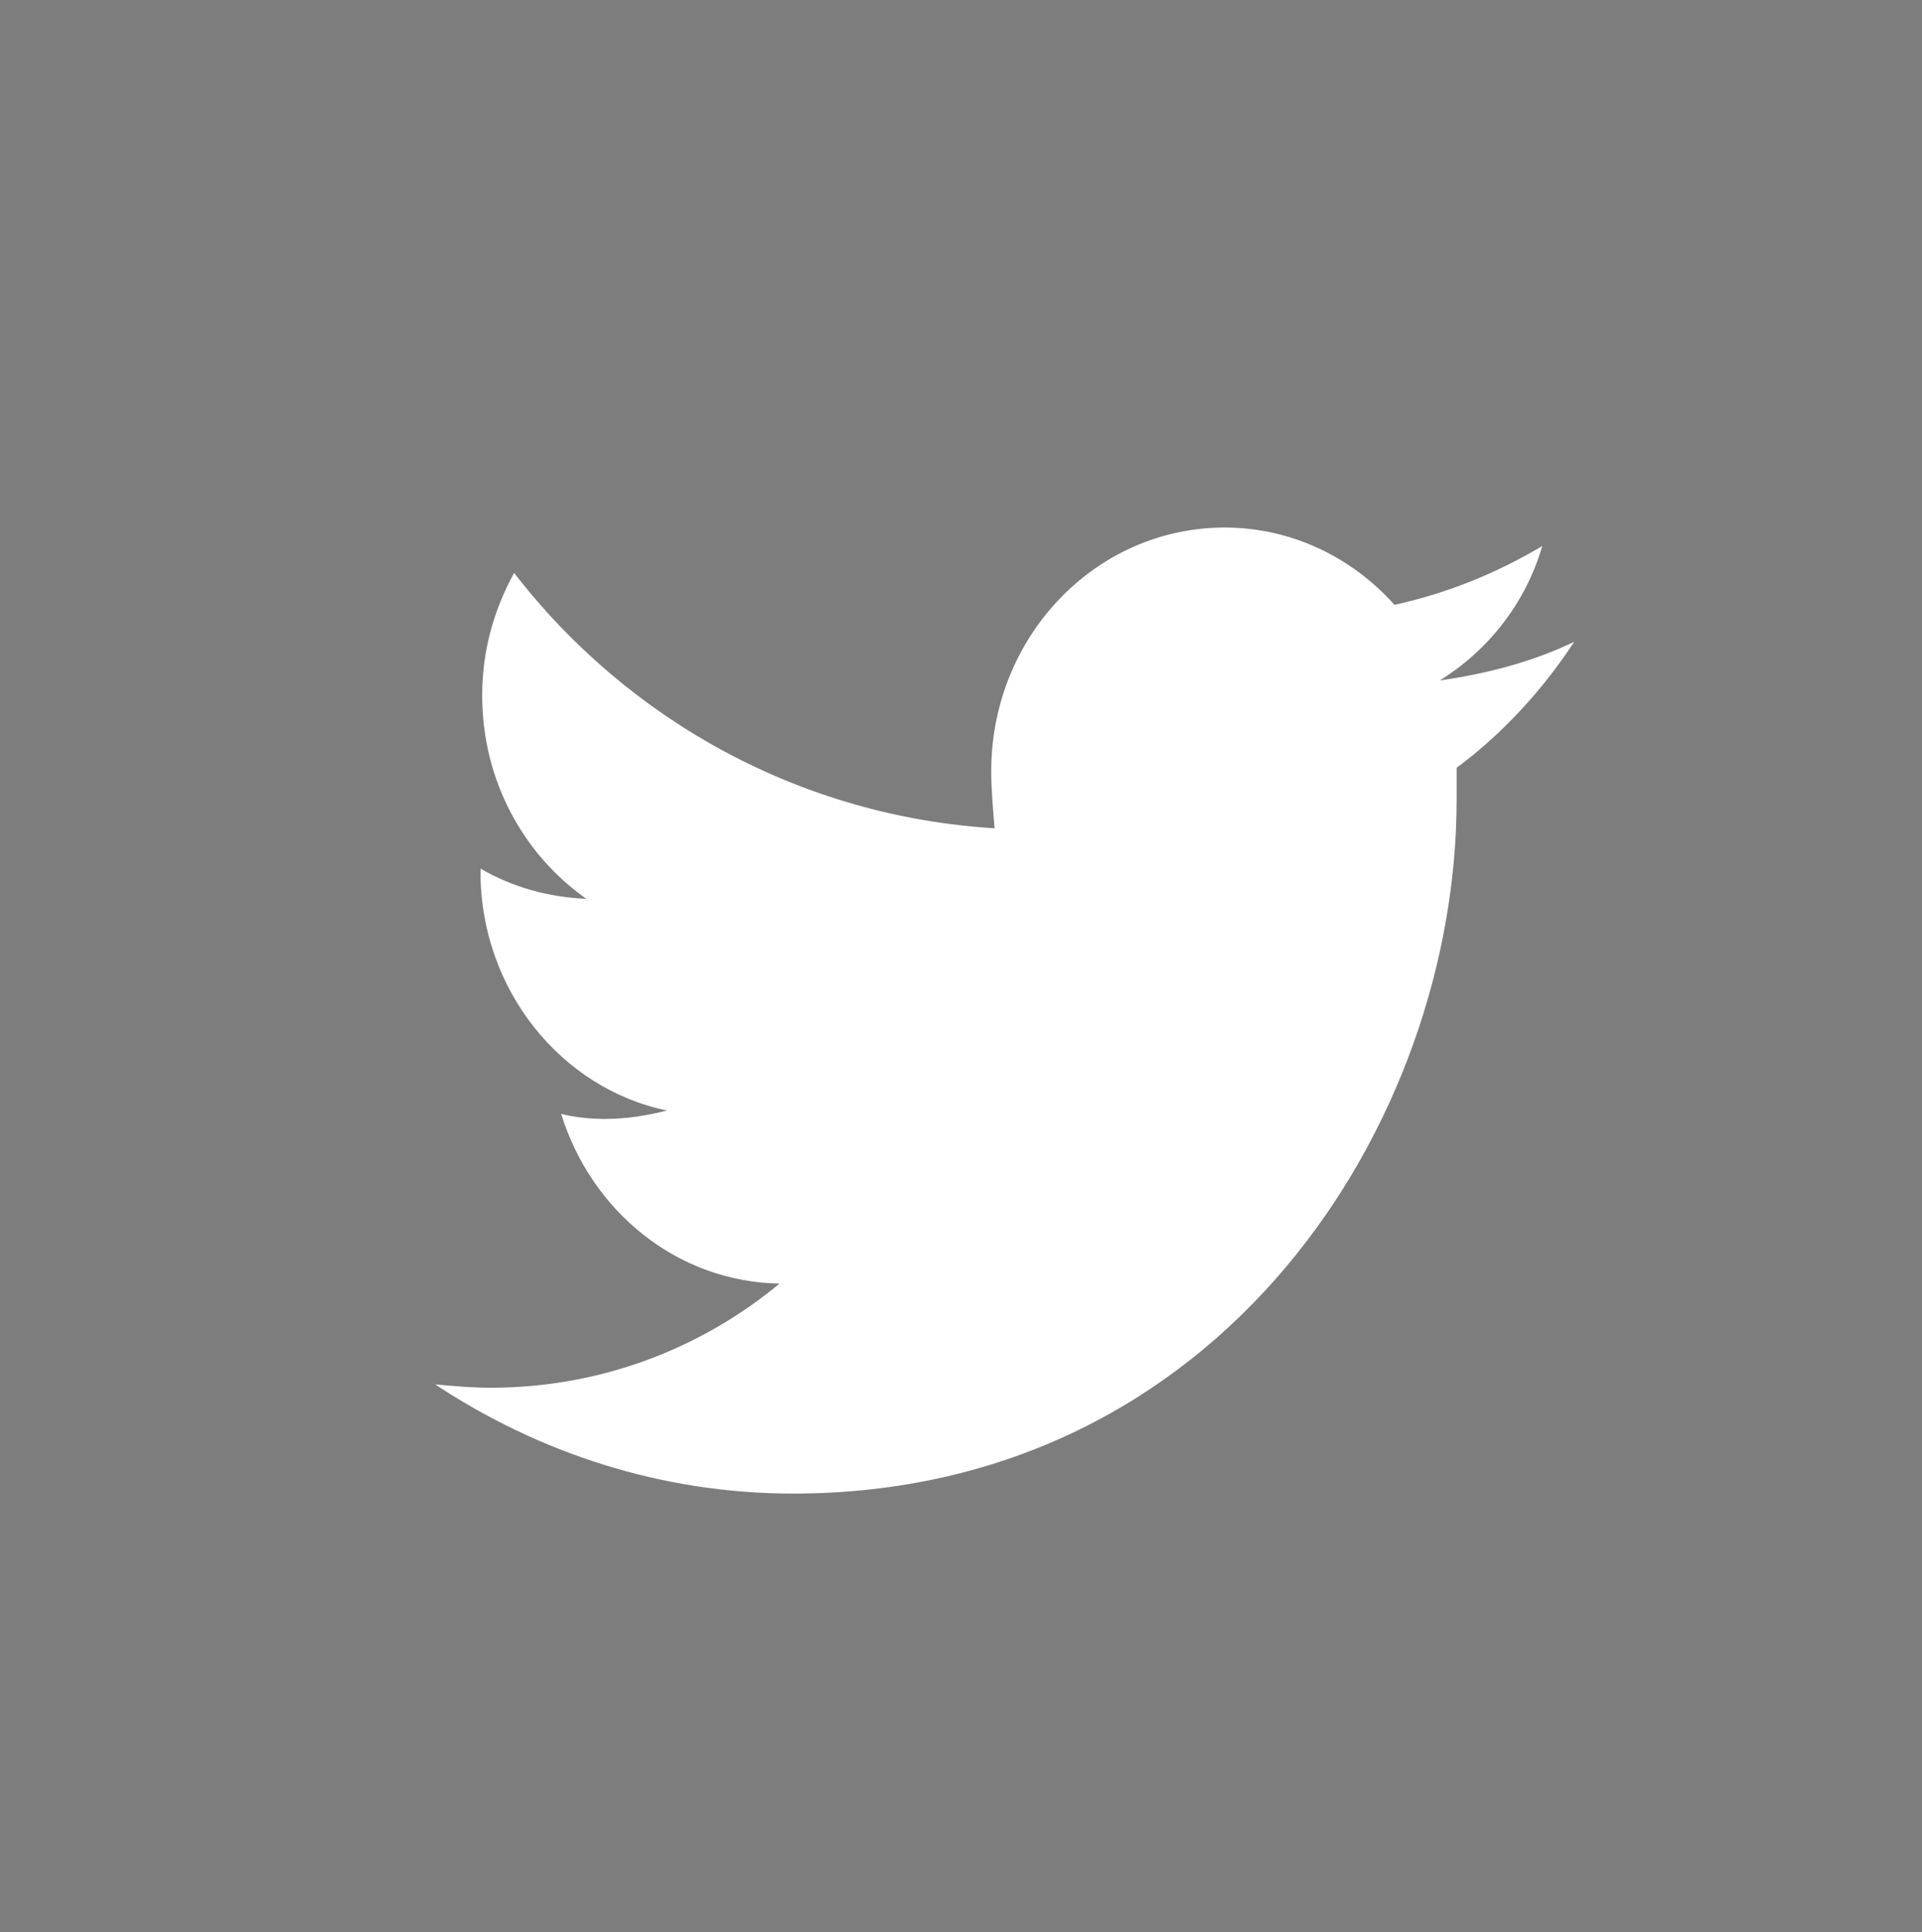 <?xml version="1.0" encoding="utf-8"?>
<!-- Generator: Adobe Illustrator 19.2.1, SVG Export Plug-In . SVG Version: 6.00 Build 0)  -->
<svg version="1.1" id="Layer_1" xmlns="http://www.w3.org/2000/svg" xmlns:xlink="http://www.w3.org/1999/xlink" x="0px" y="0px"
	 viewBox="0 0 114.4 115" style="enable-background:new 0 0 114.4 115;" xml:space="preserve">
<style type="text/css">
	.st0{fill:#7D7D7D;}
</style>
<g>
	<g>
		<path class="st0" d="M0,0v115h114.4V0H0z M86.7,45.7c0,0.6,0,1.2,0,1.9c0,19.2-14,41.3-39.5,41.3c-7.8,0-15.1-2.4-21.3-6.5
			c1.1,0.1,2.2,0.2,3.3,0.2c6.5,0,12.5-2.3,17.2-6.2c-6.1-0.1-11.2-4.3-13-10.1c0.8,0.2,1.7,0.3,2.6,0.3c1.3,0,2.5-0.2,3.7-0.5
			c-6.3-1.3-11.1-7.2-11.1-14.2c0-0.1,0-0.1,0-0.2c1.9,1.1,4,1.7,6.3,1.8c-3.7-2.6-6.2-7-6.2-12.1c0-2.7,0.7-5.1,1.9-7.3
			c6.8,8.8,17.1,14.5,28.6,15.2C59.1,48.1,59,47,59,45.9c0-8,6.2-14.5,13.9-14.5c4,0,7.6,1.8,10.1,4.6c3.2-0.7,6.1-1.9,8.8-3.5
			c-1,3.4-3.2,6.2-6.1,8c2.8-0.4,5.5-1.1,8-2.3C91.8,41.1,89.4,43.7,86.7,45.7z"/>
	</g>
</g>
</svg>
